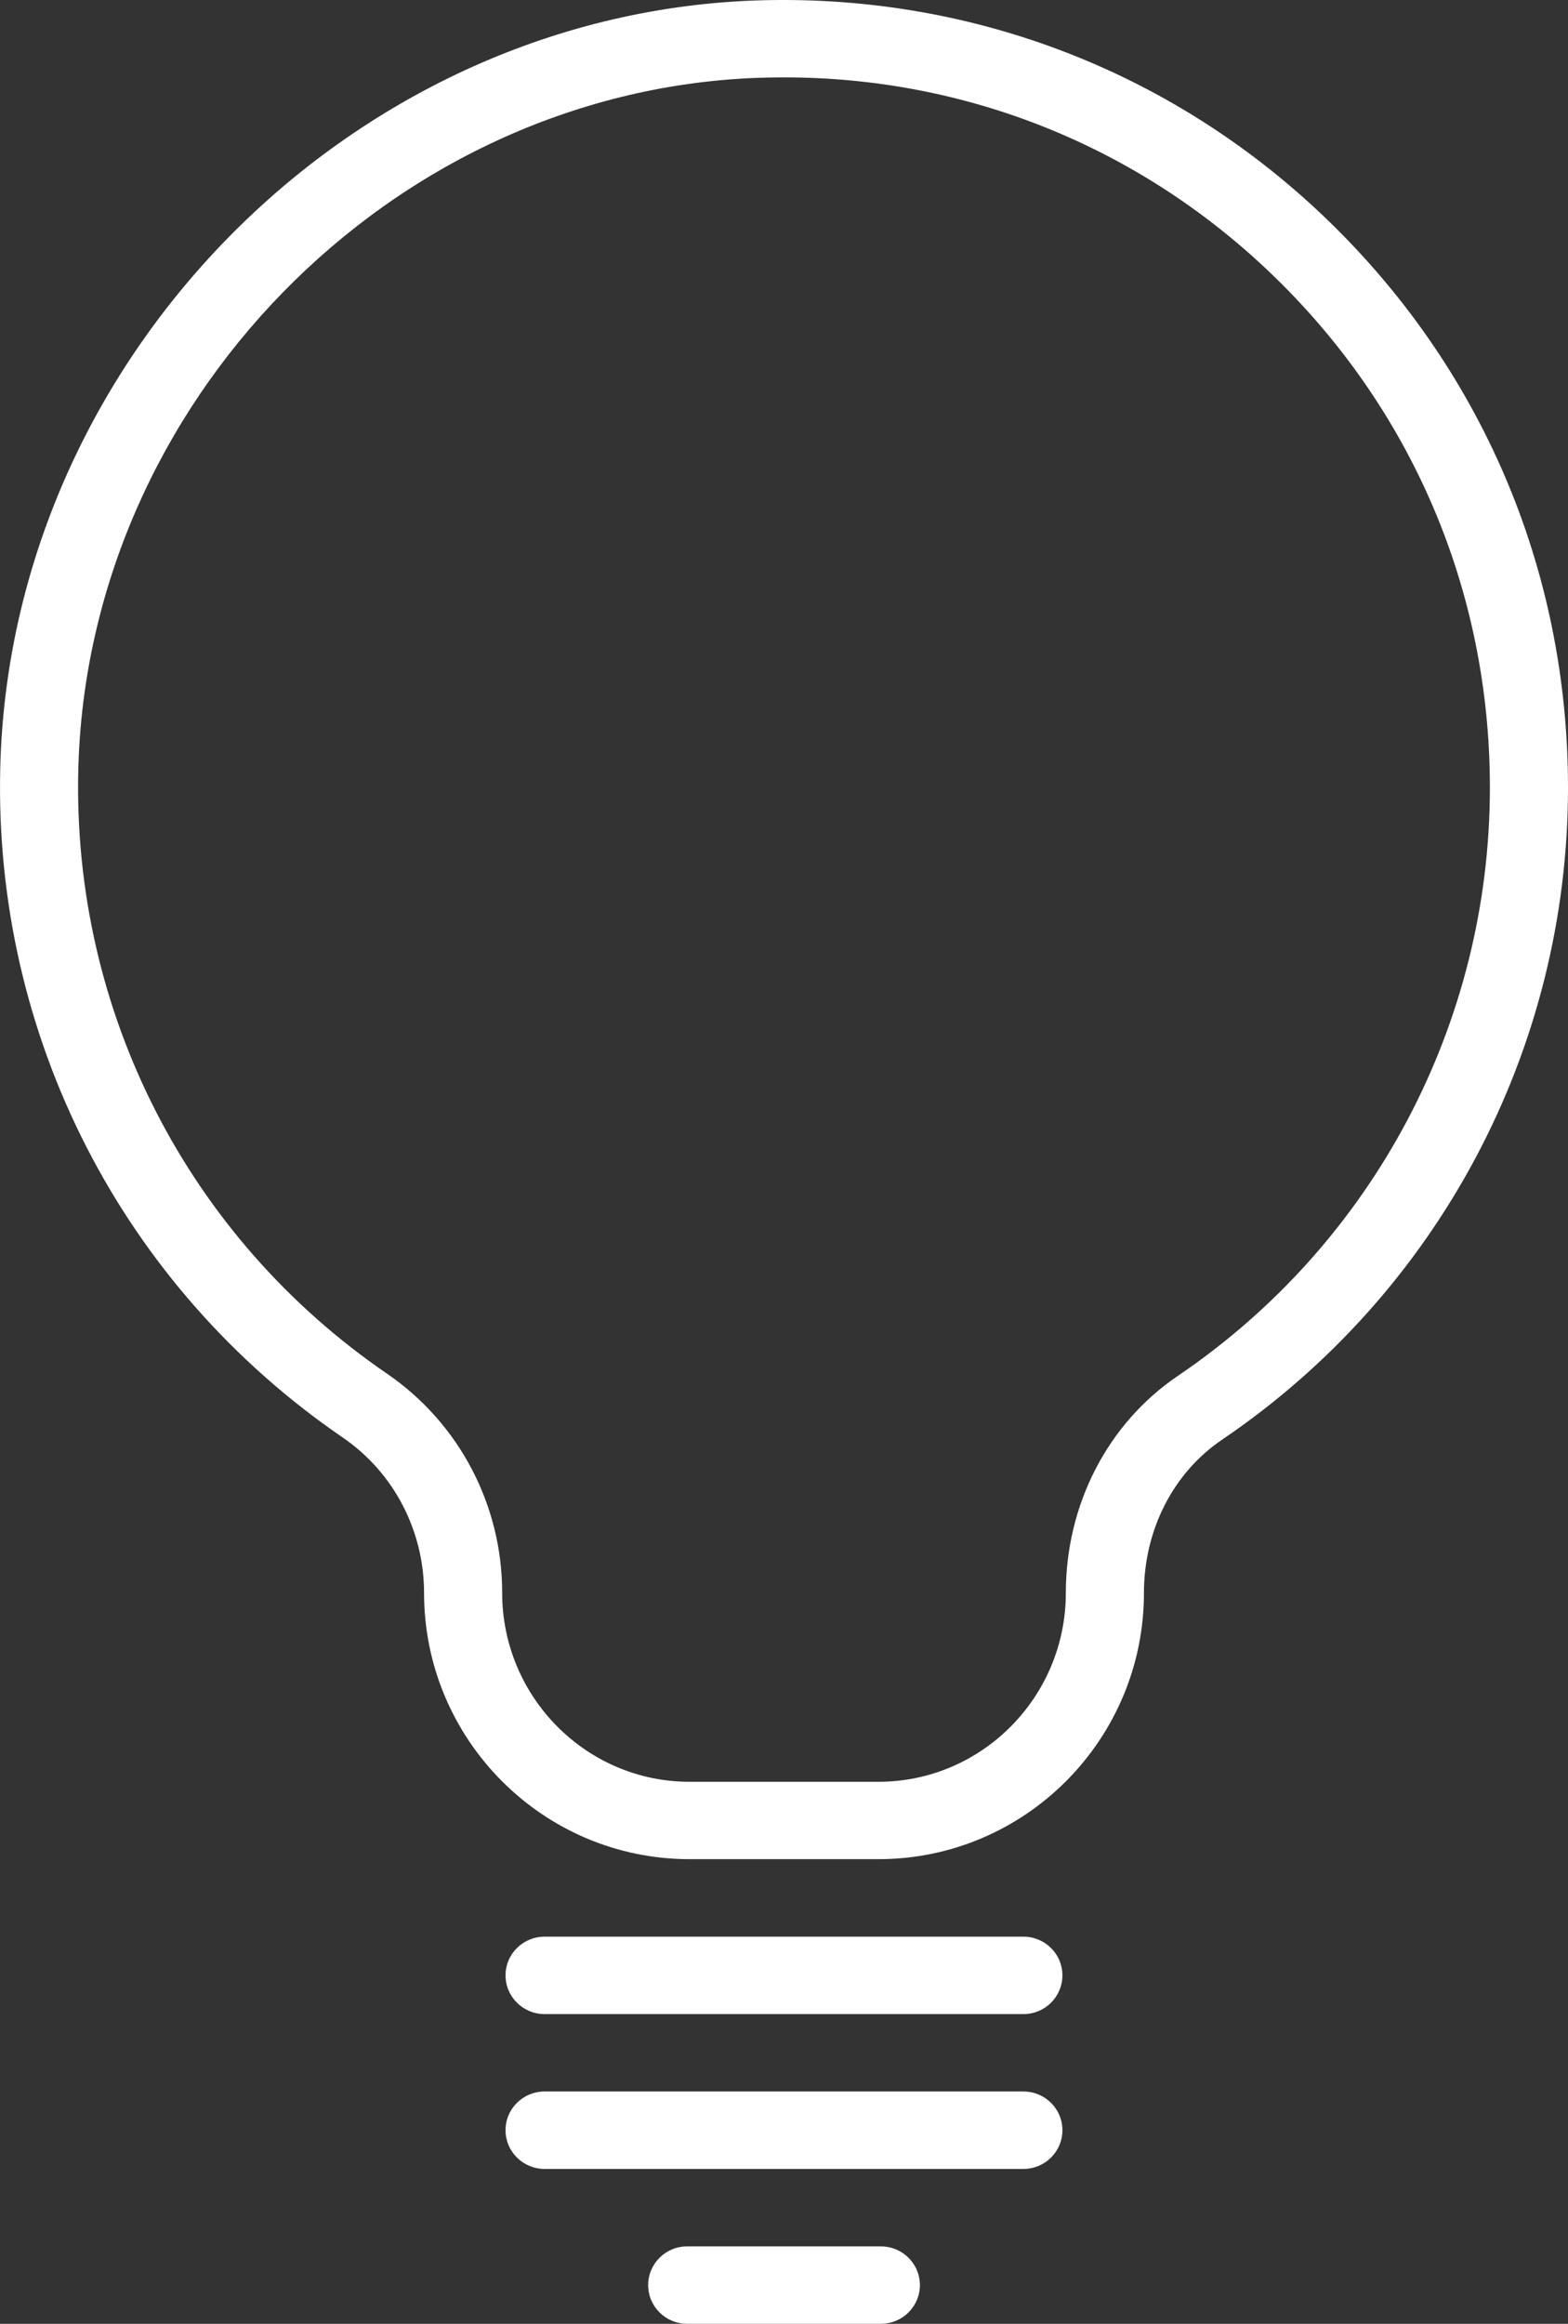 <svg width="27" height="40" viewBox="0 0 27 40" fill="none" xmlns="http://www.w3.org/2000/svg">
<rect x="0" y="0" width="27" height="40" fill="#333333" stroke="none"/>
<path d="M13.503 1.332C13.332 1.332 13.162 1.335 12.991 1.342C6.72 1.6 1.497 6.946 1.348 13.26C1.25 17.418 3.239 21.302 6.668 23.648C7.907 24.498 8.647 25.906 8.647 27.416C8.647 29.21 10.094 30.67 11.873 30.67H15.127C16.906 30.67 18.353 29.211 18.353 27.419C18.353 25.898 19.074 24.501 20.282 23.683C23.647 21.403 25.655 17.617 25.655 13.556C25.655 10.161 24.304 7.007 21.851 4.674C19.574 2.508 16.626 1.332 13.503 1.332ZM15.127 32.002H11.873C9.353 32.002 7.302 29.947 7.302 27.419C7.302 26.345 6.779 25.345 5.903 24.745C2.101 22.143 -0.105 17.837 0.004 13.228C0.169 6.226 5.97 0.297 12.936 0.011C16.606 -0.135 20.114 1.175 22.782 3.712C25.502 6.299 27 9.795 27 13.556C27 18.058 24.772 22.255 21.041 24.783C20.2 25.353 19.698 26.338 19.698 27.419C19.698 29.947 17.648 32.002 15.127 32.002" fill="white"/>
<path d="M17.622 34.669H9.378C9.006 34.669 8.705 34.37 8.705 34.002C8.705 33.634 9.006 33.336 9.378 33.336H17.622C17.994 33.336 18.294 33.634 18.294 34.002C18.294 34.37 17.994 34.669 17.622 34.669Z" fill="white"/>
<path d="M17.622 37.334H9.378C9.006 37.334 8.705 37.036 8.705 36.667C8.705 36.299 9.006 36.001 9.378 36.001H17.622C17.994 36.001 18.294 36.299 18.294 36.667C18.294 37.036 17.994 37.334 17.622 37.334Z" fill="white"/>
<path d="M15.167 40H11.833C11.461 40 11.161 39.702 11.161 39.333C11.161 38.965 11.461 38.667 11.833 38.667H15.167C15.539 38.667 15.84 38.965 15.84 39.333C15.84 39.702 15.539 40 15.167 40Z" fill="white"/>
</svg>
